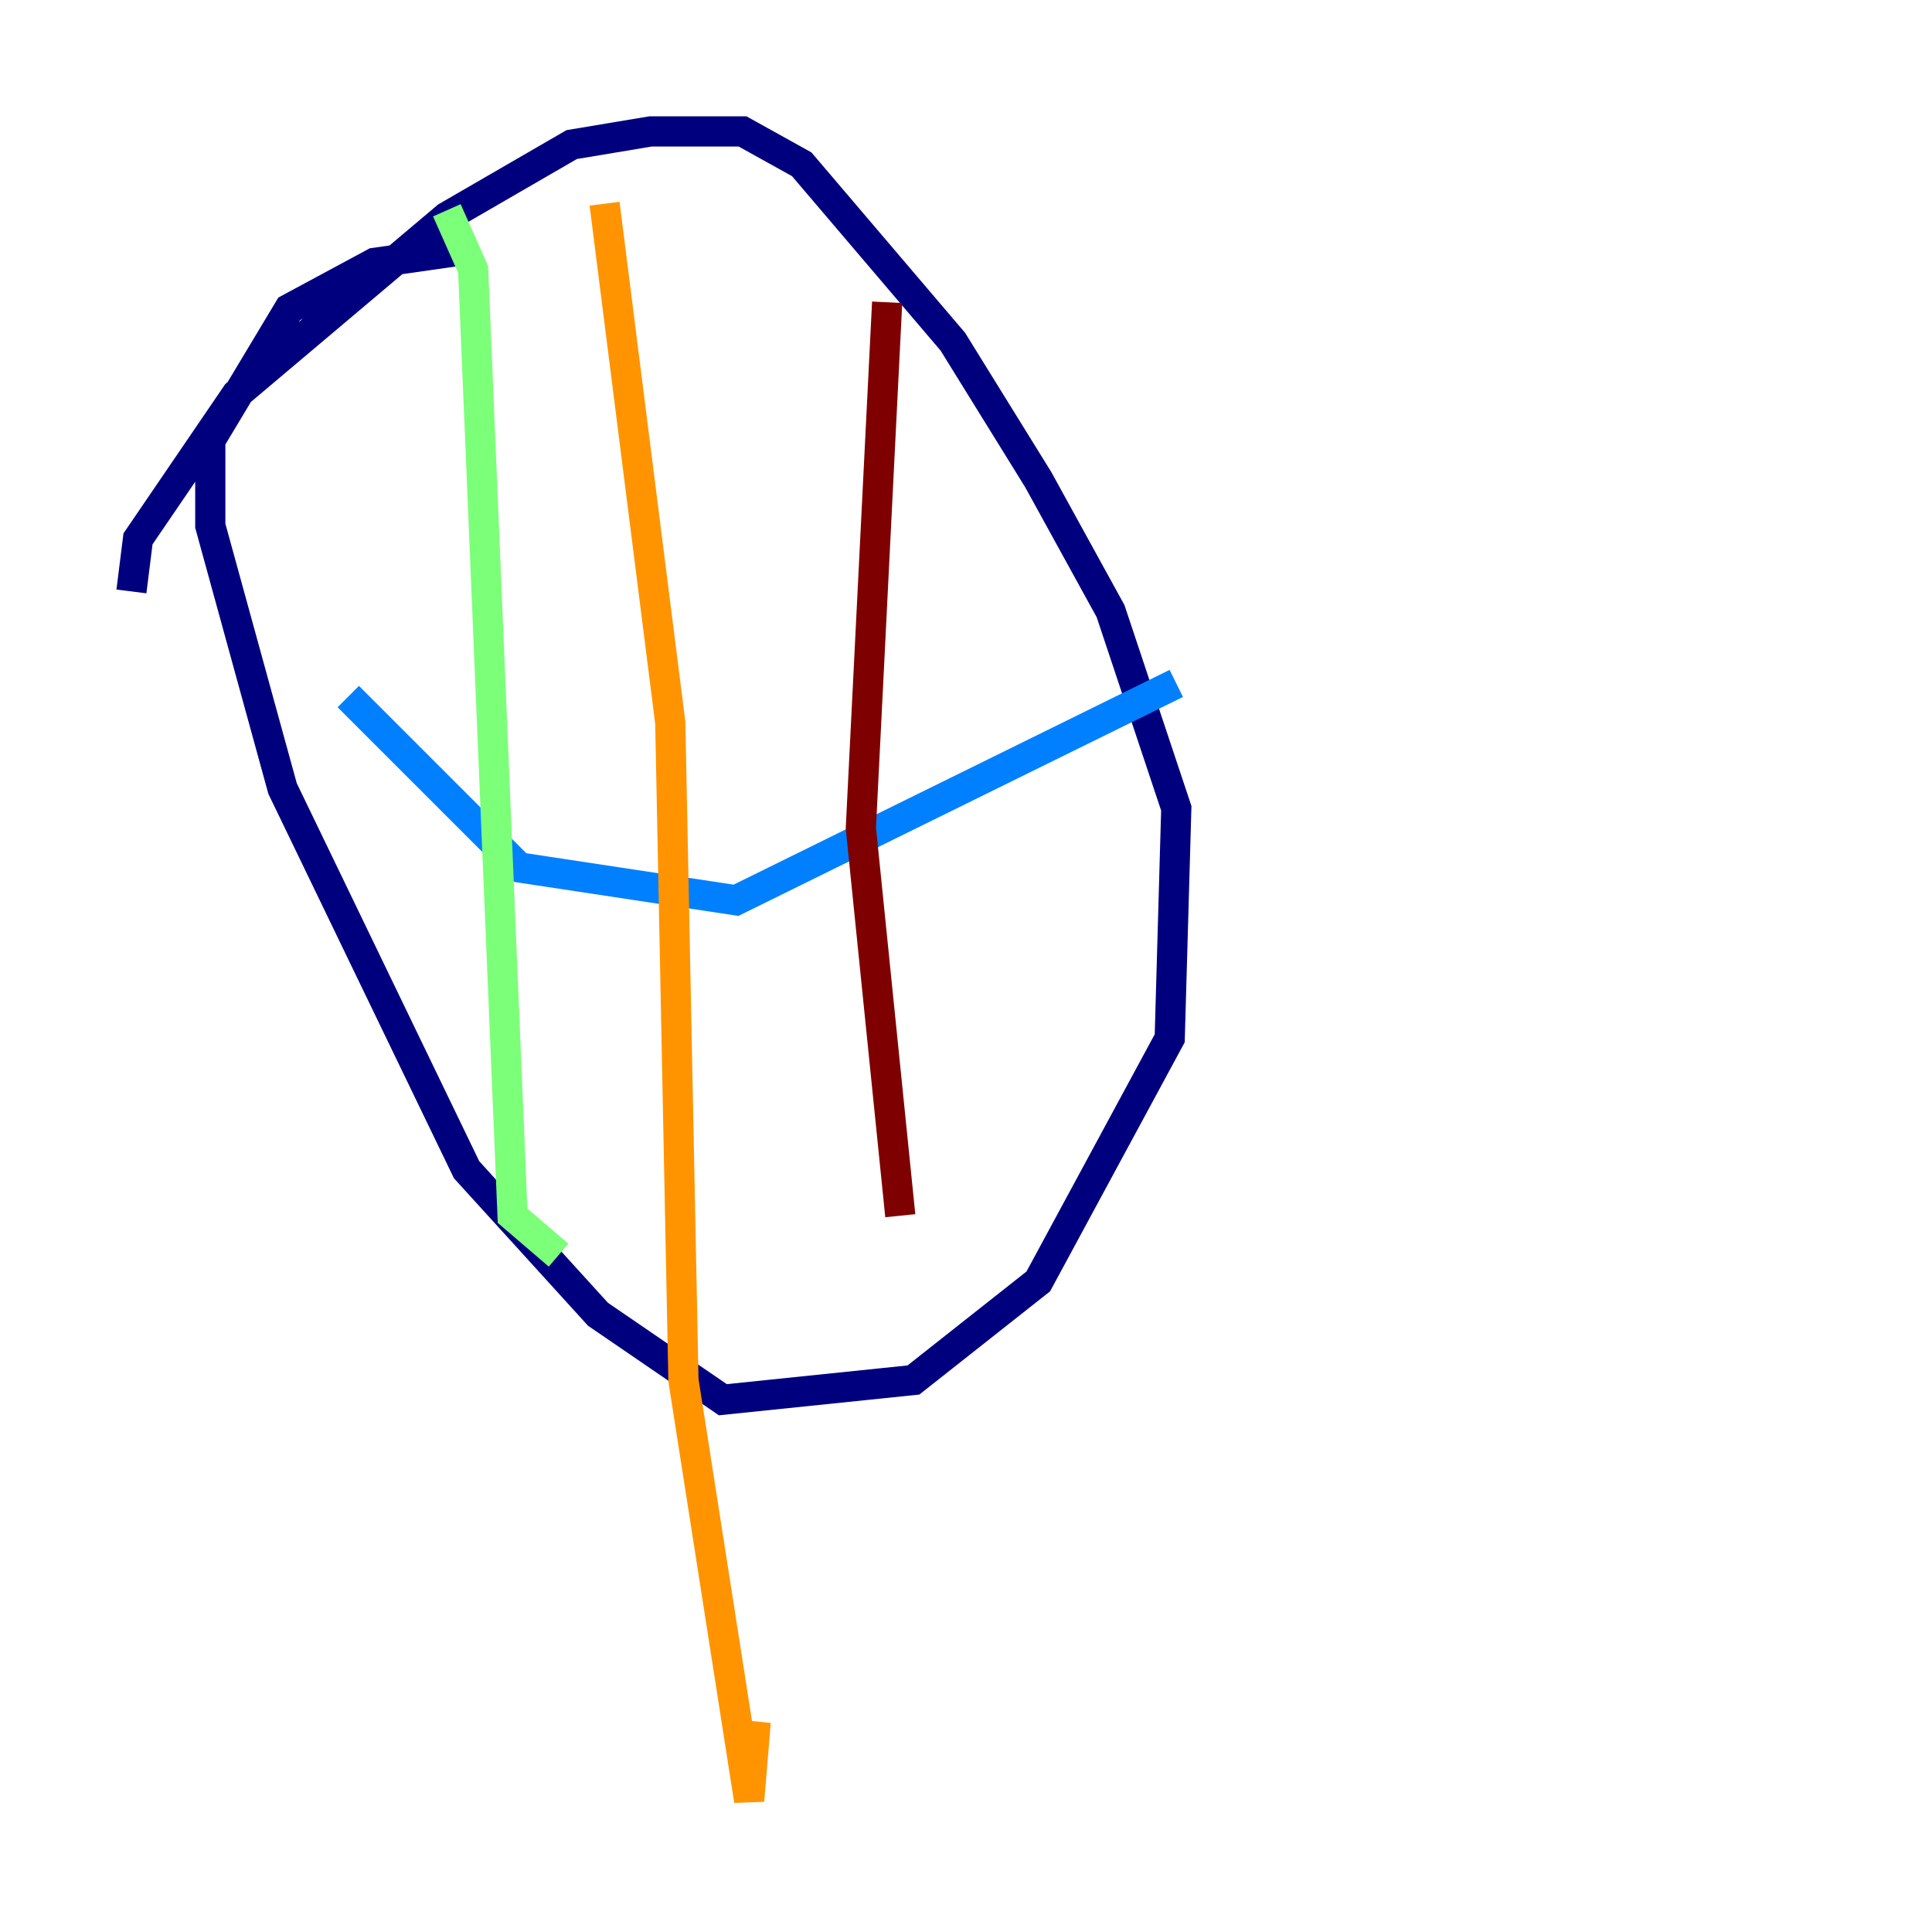 <?xml version="1.0" encoding="utf-8" ?>
<svg baseProfile="tiny" height="128" version="1.2" viewBox="0,0,128,128" width="128" xmlns="http://www.w3.org/2000/svg" xmlns:ev="http://www.w3.org/2001/xml-events" xmlns:xlink="http://www.w3.org/1999/xlink"><defs /><polyline fill="none" points="8.707,39.184 9.143,35.701 15.674,26.122 29.605,14.367 37.878,9.578 43.102,8.707 49.197,8.707 53.116,10.884 63.129,22.64 68.789,31.782 73.578,40.49 77.932,53.551 77.497,68.789 68.789,84.898 60.517,91.429 47.891,92.735 39.619,87.075 30.912,77.497 18.721,52.245 13.932,34.83 13.932,29.17 19.157,20.463 24.816,17.415 30.912,16.544" stroke="#00007f" stroke-width="2" /><polyline fill="none" points="23.075,46.15 34.395,57.469 48.762,59.646 77.932,45.279" stroke="#0080ff" stroke-width="2" /><polyline fill="none" points="29.605,13.932 31.347,17.85 33.959,80.544 37.007,83.156" stroke="#7cff79" stroke-width="2" /><polyline fill="none" points="40.054,13.497 44.408,47.891 45.279,91.429 49.633,119.293 50.068,114.068 49.633,117.551" stroke="#ff9400" stroke-width="2" /><polyline fill="none" points="58.776,20.027 57.034,54.857 59.646,80.544" stroke="#7f0000" stroke-width="2" /></svg>